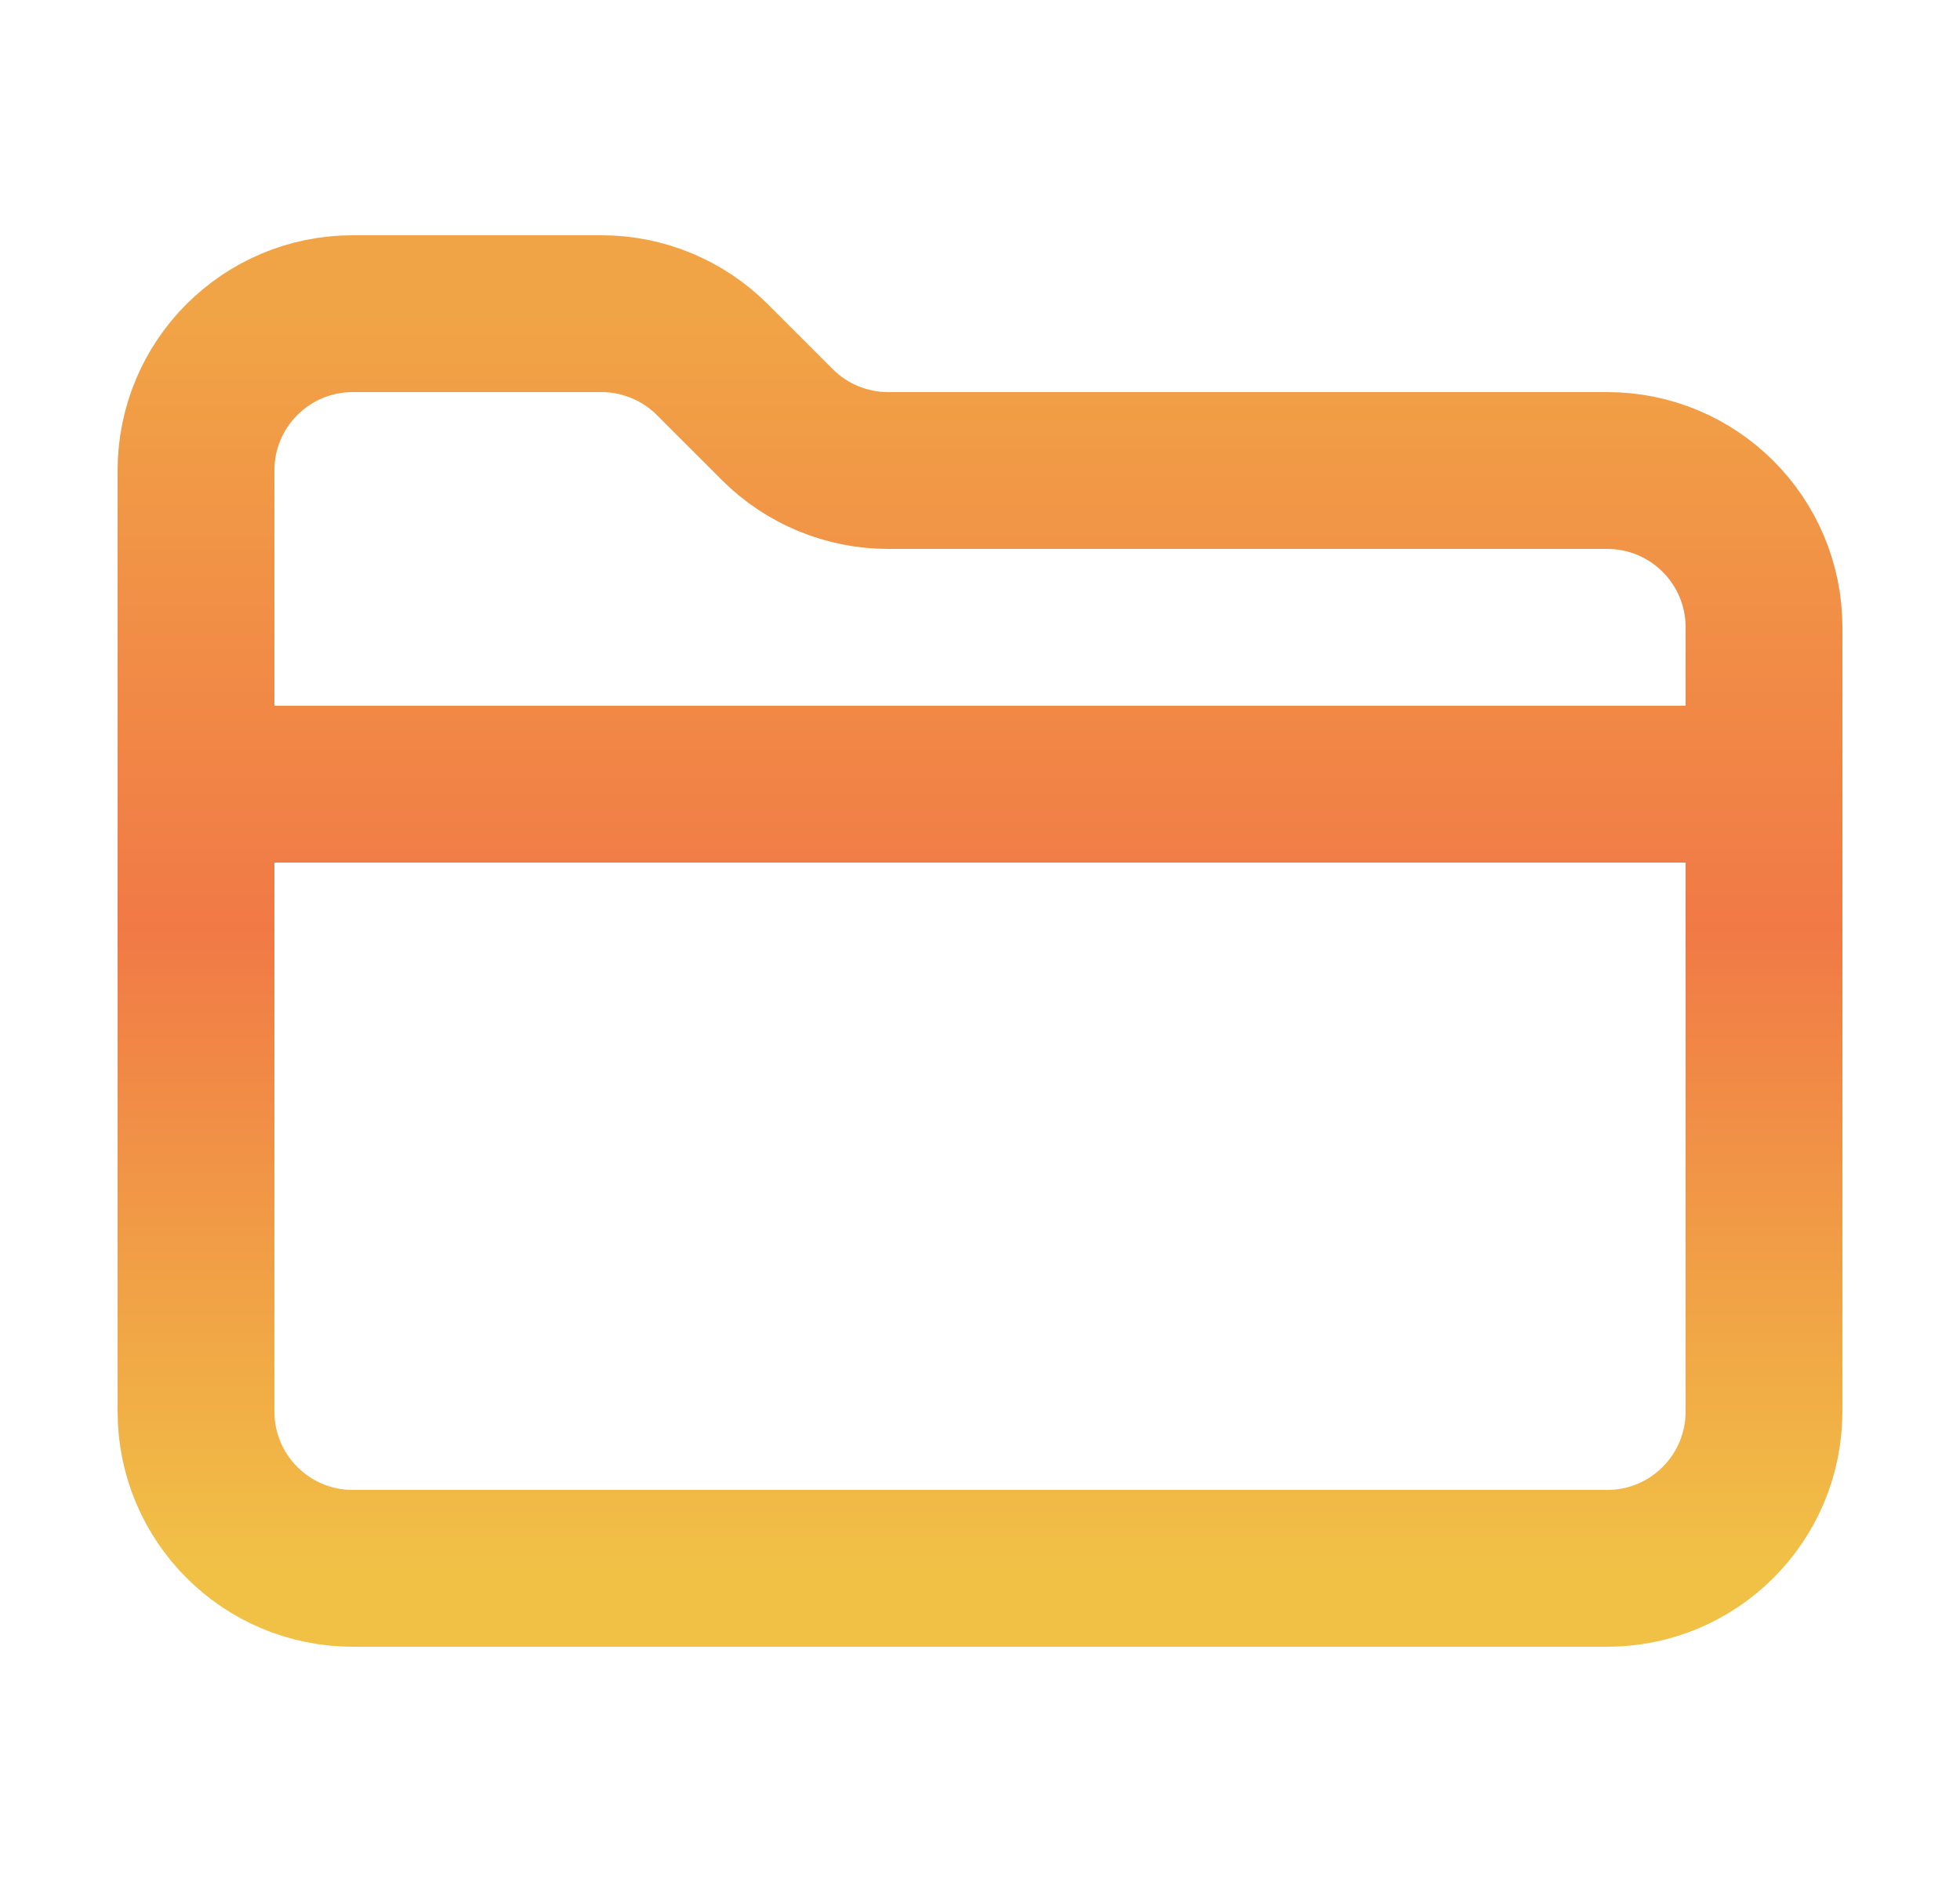 <svg width="25" height="24" viewBox="0 0 25 24" fill="none" xmlns="http://www.w3.org/2000/svg">
<path d="M2.5 10H22.5M2.5 18V6C2.5 4.895 3.395 4 4.5 4H7.672C8.202 4 8.711 4.211 9.086 4.586L9.914 5.414C10.289 5.789 10.798 6 11.328 6H20.5C21.605 6 22.5 6.895 22.5 8V18C22.5 19.105 21.605 20 20.5 20H4.5C3.395 20 2.5 19.105 2.5 18Z" stroke="url(#paint0_linear_178_2263)" stroke-width="2" stroke-linecap="round"/>
<defs>
<linearGradient id="paint0_linear_178_2263" x1="12.5" y1="4" x2="12.5" y2="20" gradientUnits="userSpaceOnUse">
<stop stop-color="#F1A446"/>
<stop offset="0.49" stop-color="#F17946"/>
<stop offset="1" stop-color="#F1C146"/>
</linearGradient>
</defs>
</svg>
